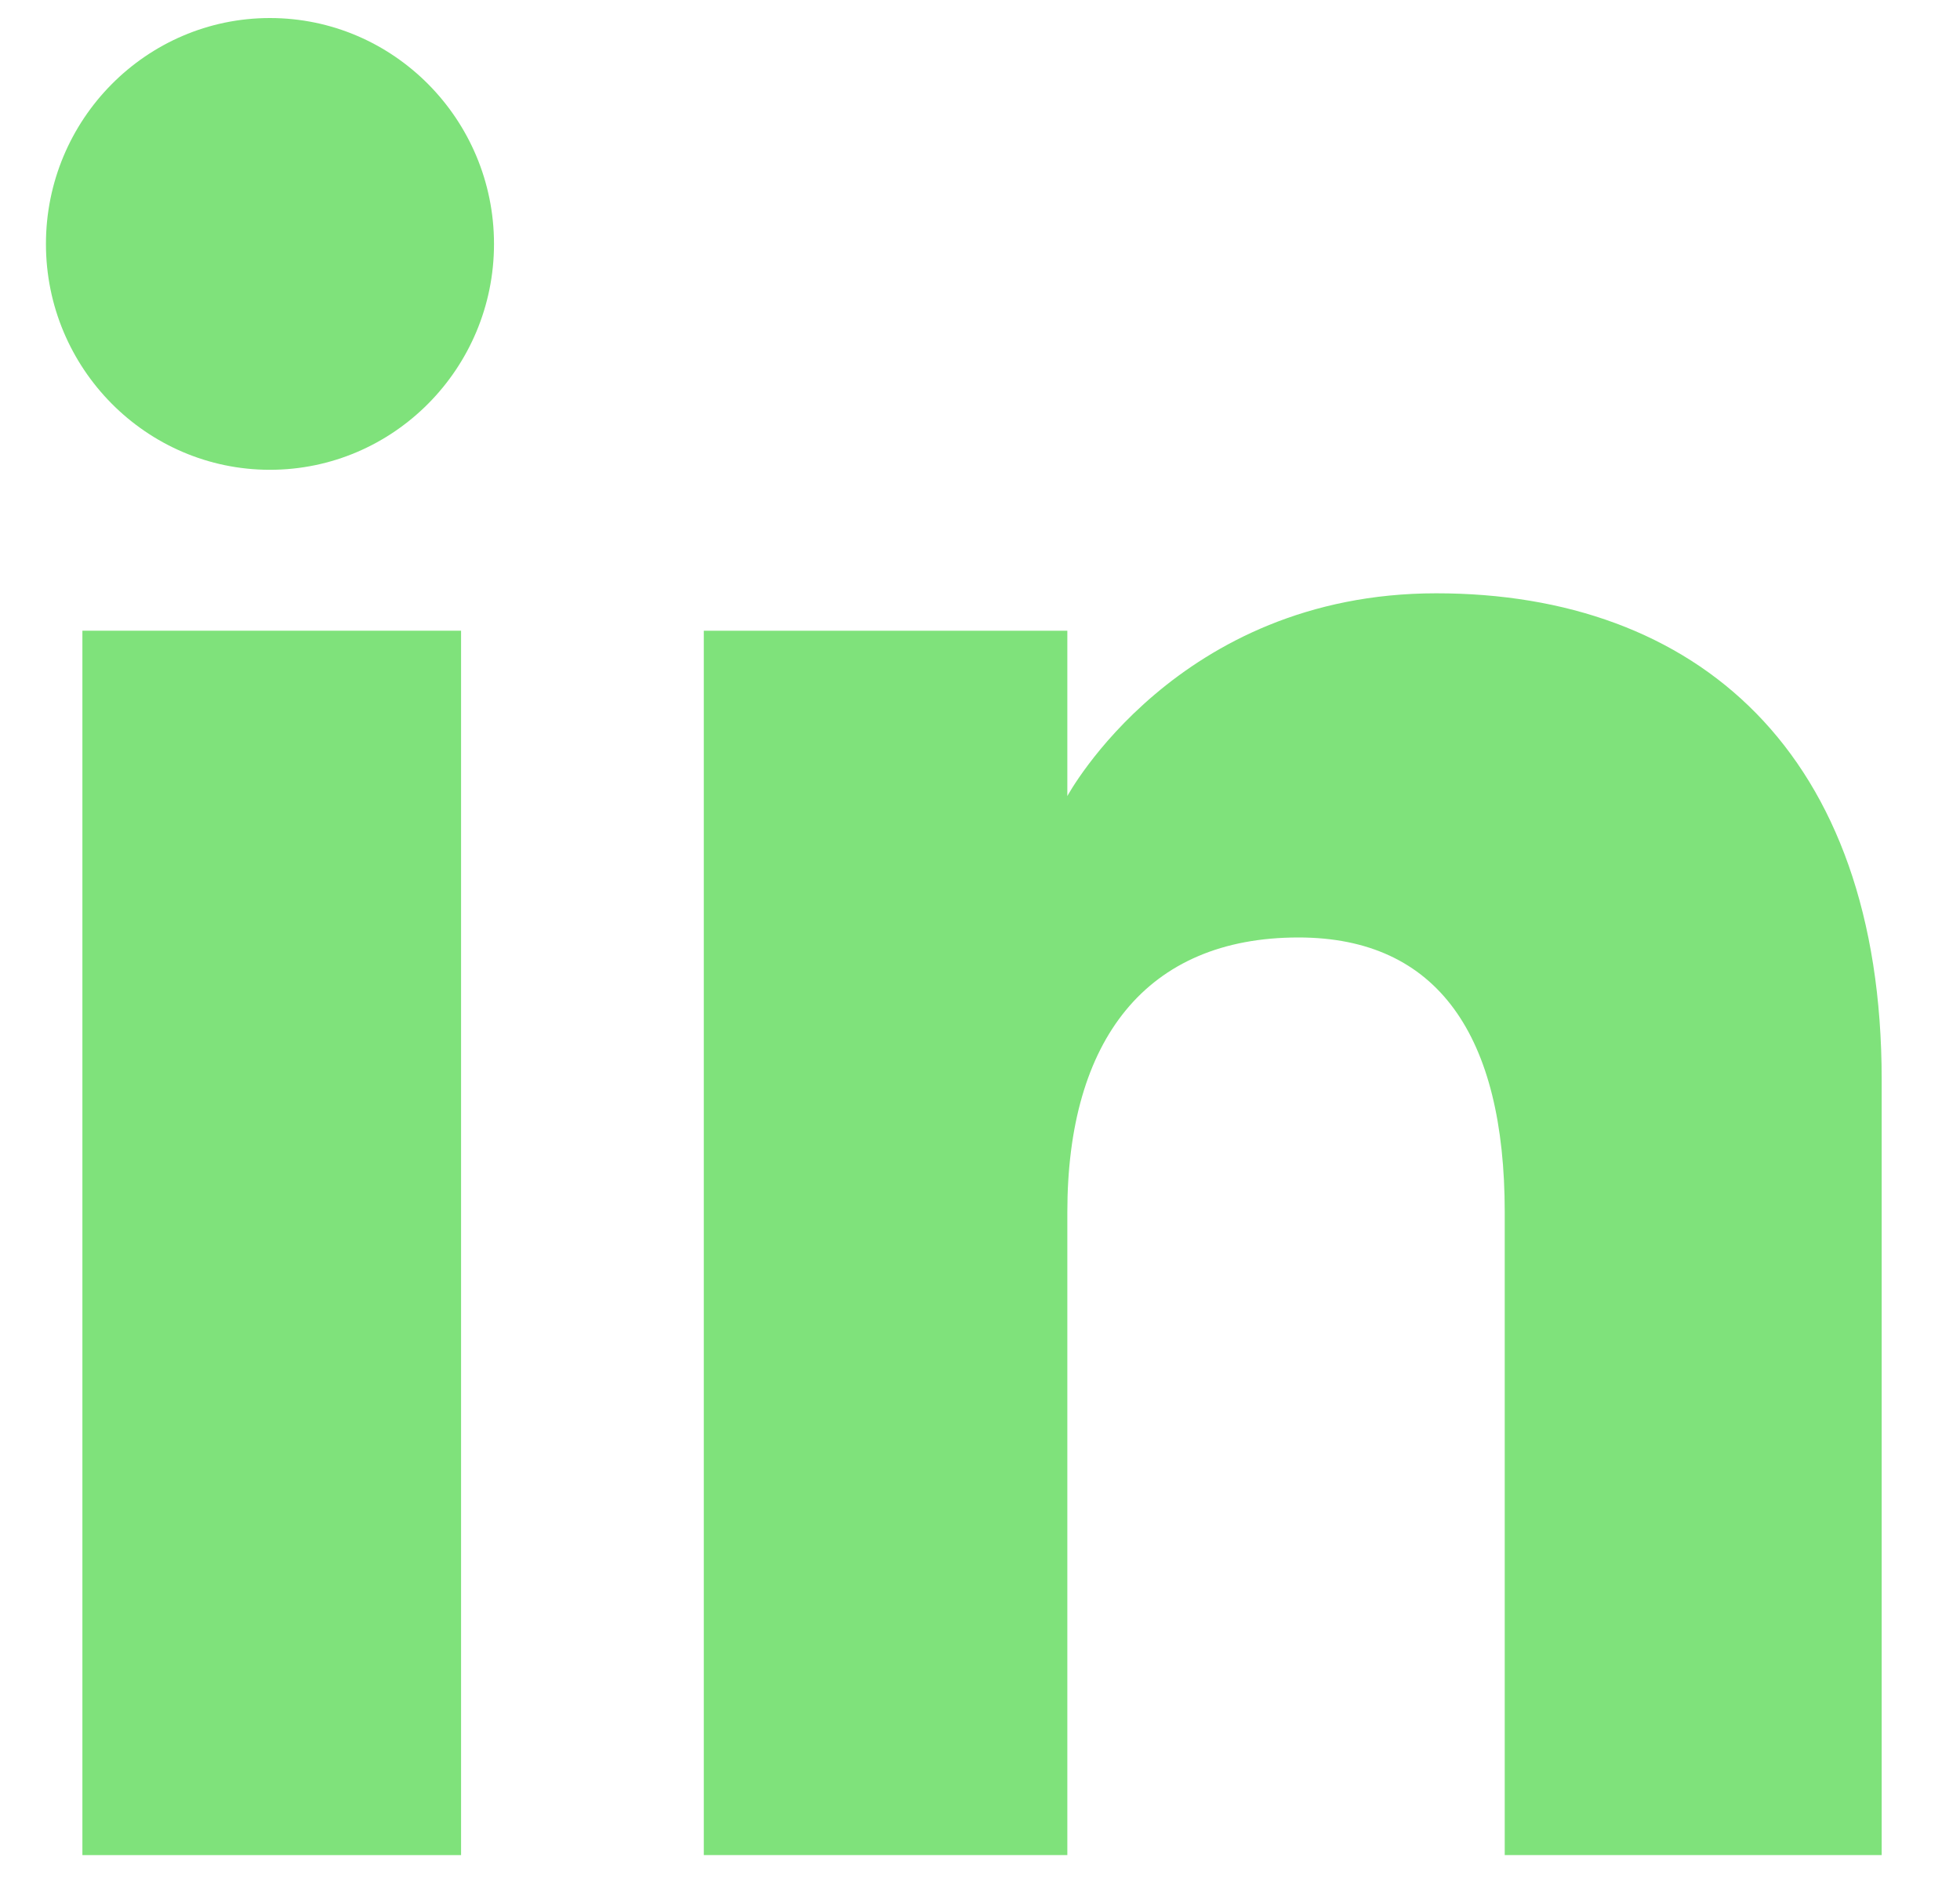 <svg width="25" height="24" viewBox="0 0 25 24" fill="none" xmlns="http://www.w3.org/2000/svg">
<path d="M5.881 8.043H1.051V23.657H5.881V8.043Z" fill="#7FE27B"/>
<path d="M3.443 5.991C5.02 5.991 6.301 4.698 6.301 3.111C6.301 1.523 5.02 0.23 3.443 0.23C1.867 0.23 0.586 1.523 0.586 3.111C0.586 4.698 1.867 5.991 3.443 5.991Z" fill="#7FE27B"/>
<path d="M13.614 15.458C13.614 13.259 14.623 11.955 16.562 11.955C18.343 11.955 19.193 13.213 19.193 15.458C19.193 17.704 19.193 23.657 19.193 23.657H24.001C24.001 23.657 24.001 17.953 24.001 13.769C24.001 9.585 21.631 7.566 18.32 7.566C15.009 7.566 13.614 10.152 13.614 10.152V8.043H8.977V23.657H13.614C13.614 23.657 13.614 17.862 13.614 15.458Z" fill="#7FE27B"/>
</svg>
